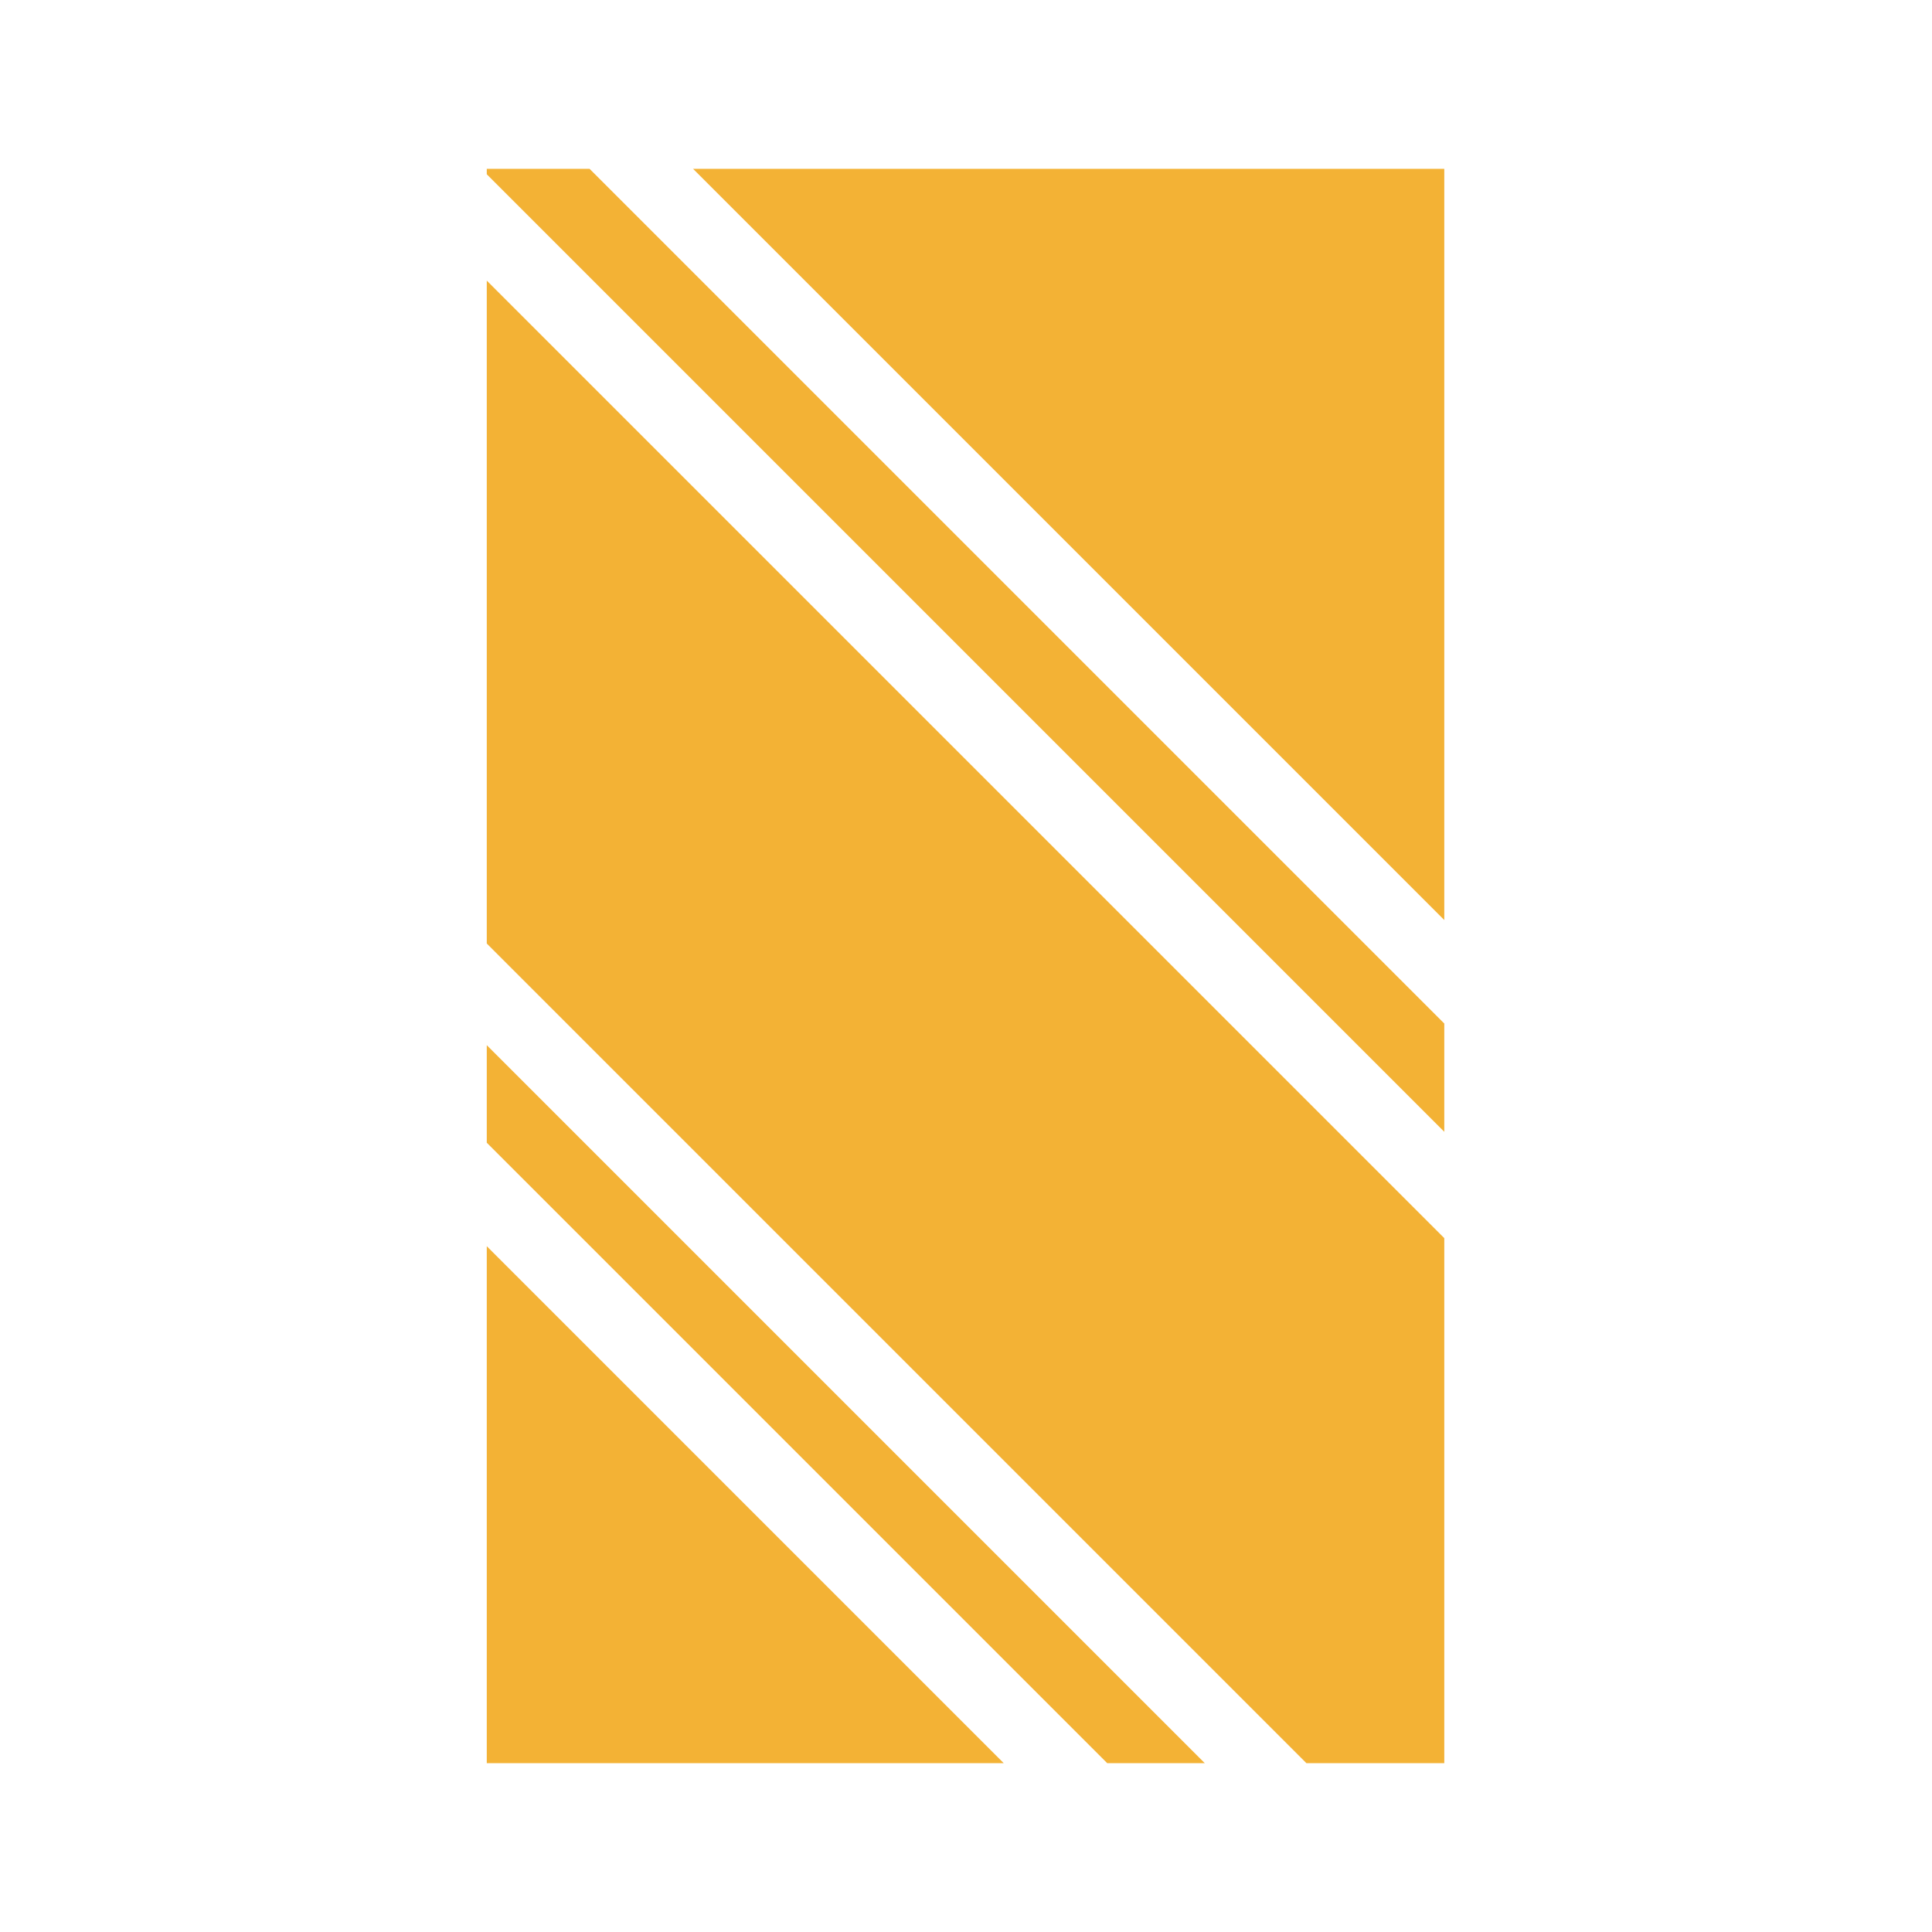 <svg width="2048" height="2048" viewBox="0 0 2048 2048" fill="none" xmlns="http://www.w3.org/2000/svg">
<path d="M624.959 178.954H516V184.746L1531 1199.75V1084.99L624.959 178.954Z" fill="#F3B235"/>
<path d="M1531 975.283V178.954H734.671L1531 975.283Z" fill="#F3B235"/>
<path d="M516 1000.18V297.466L1531 1312.47V1869.05H1384.87L516 1000.18Z" fill="#F3B235"/>
<path d="M516 1107.91V1211.33L1173.72 1869.05H1277.14L516 1107.91Z" fill="#F3B235"/>
<path d="M516 1869.05V1321.04L1064.01 1869.05H516Z" fill="#F3B235"/>
</svg>
